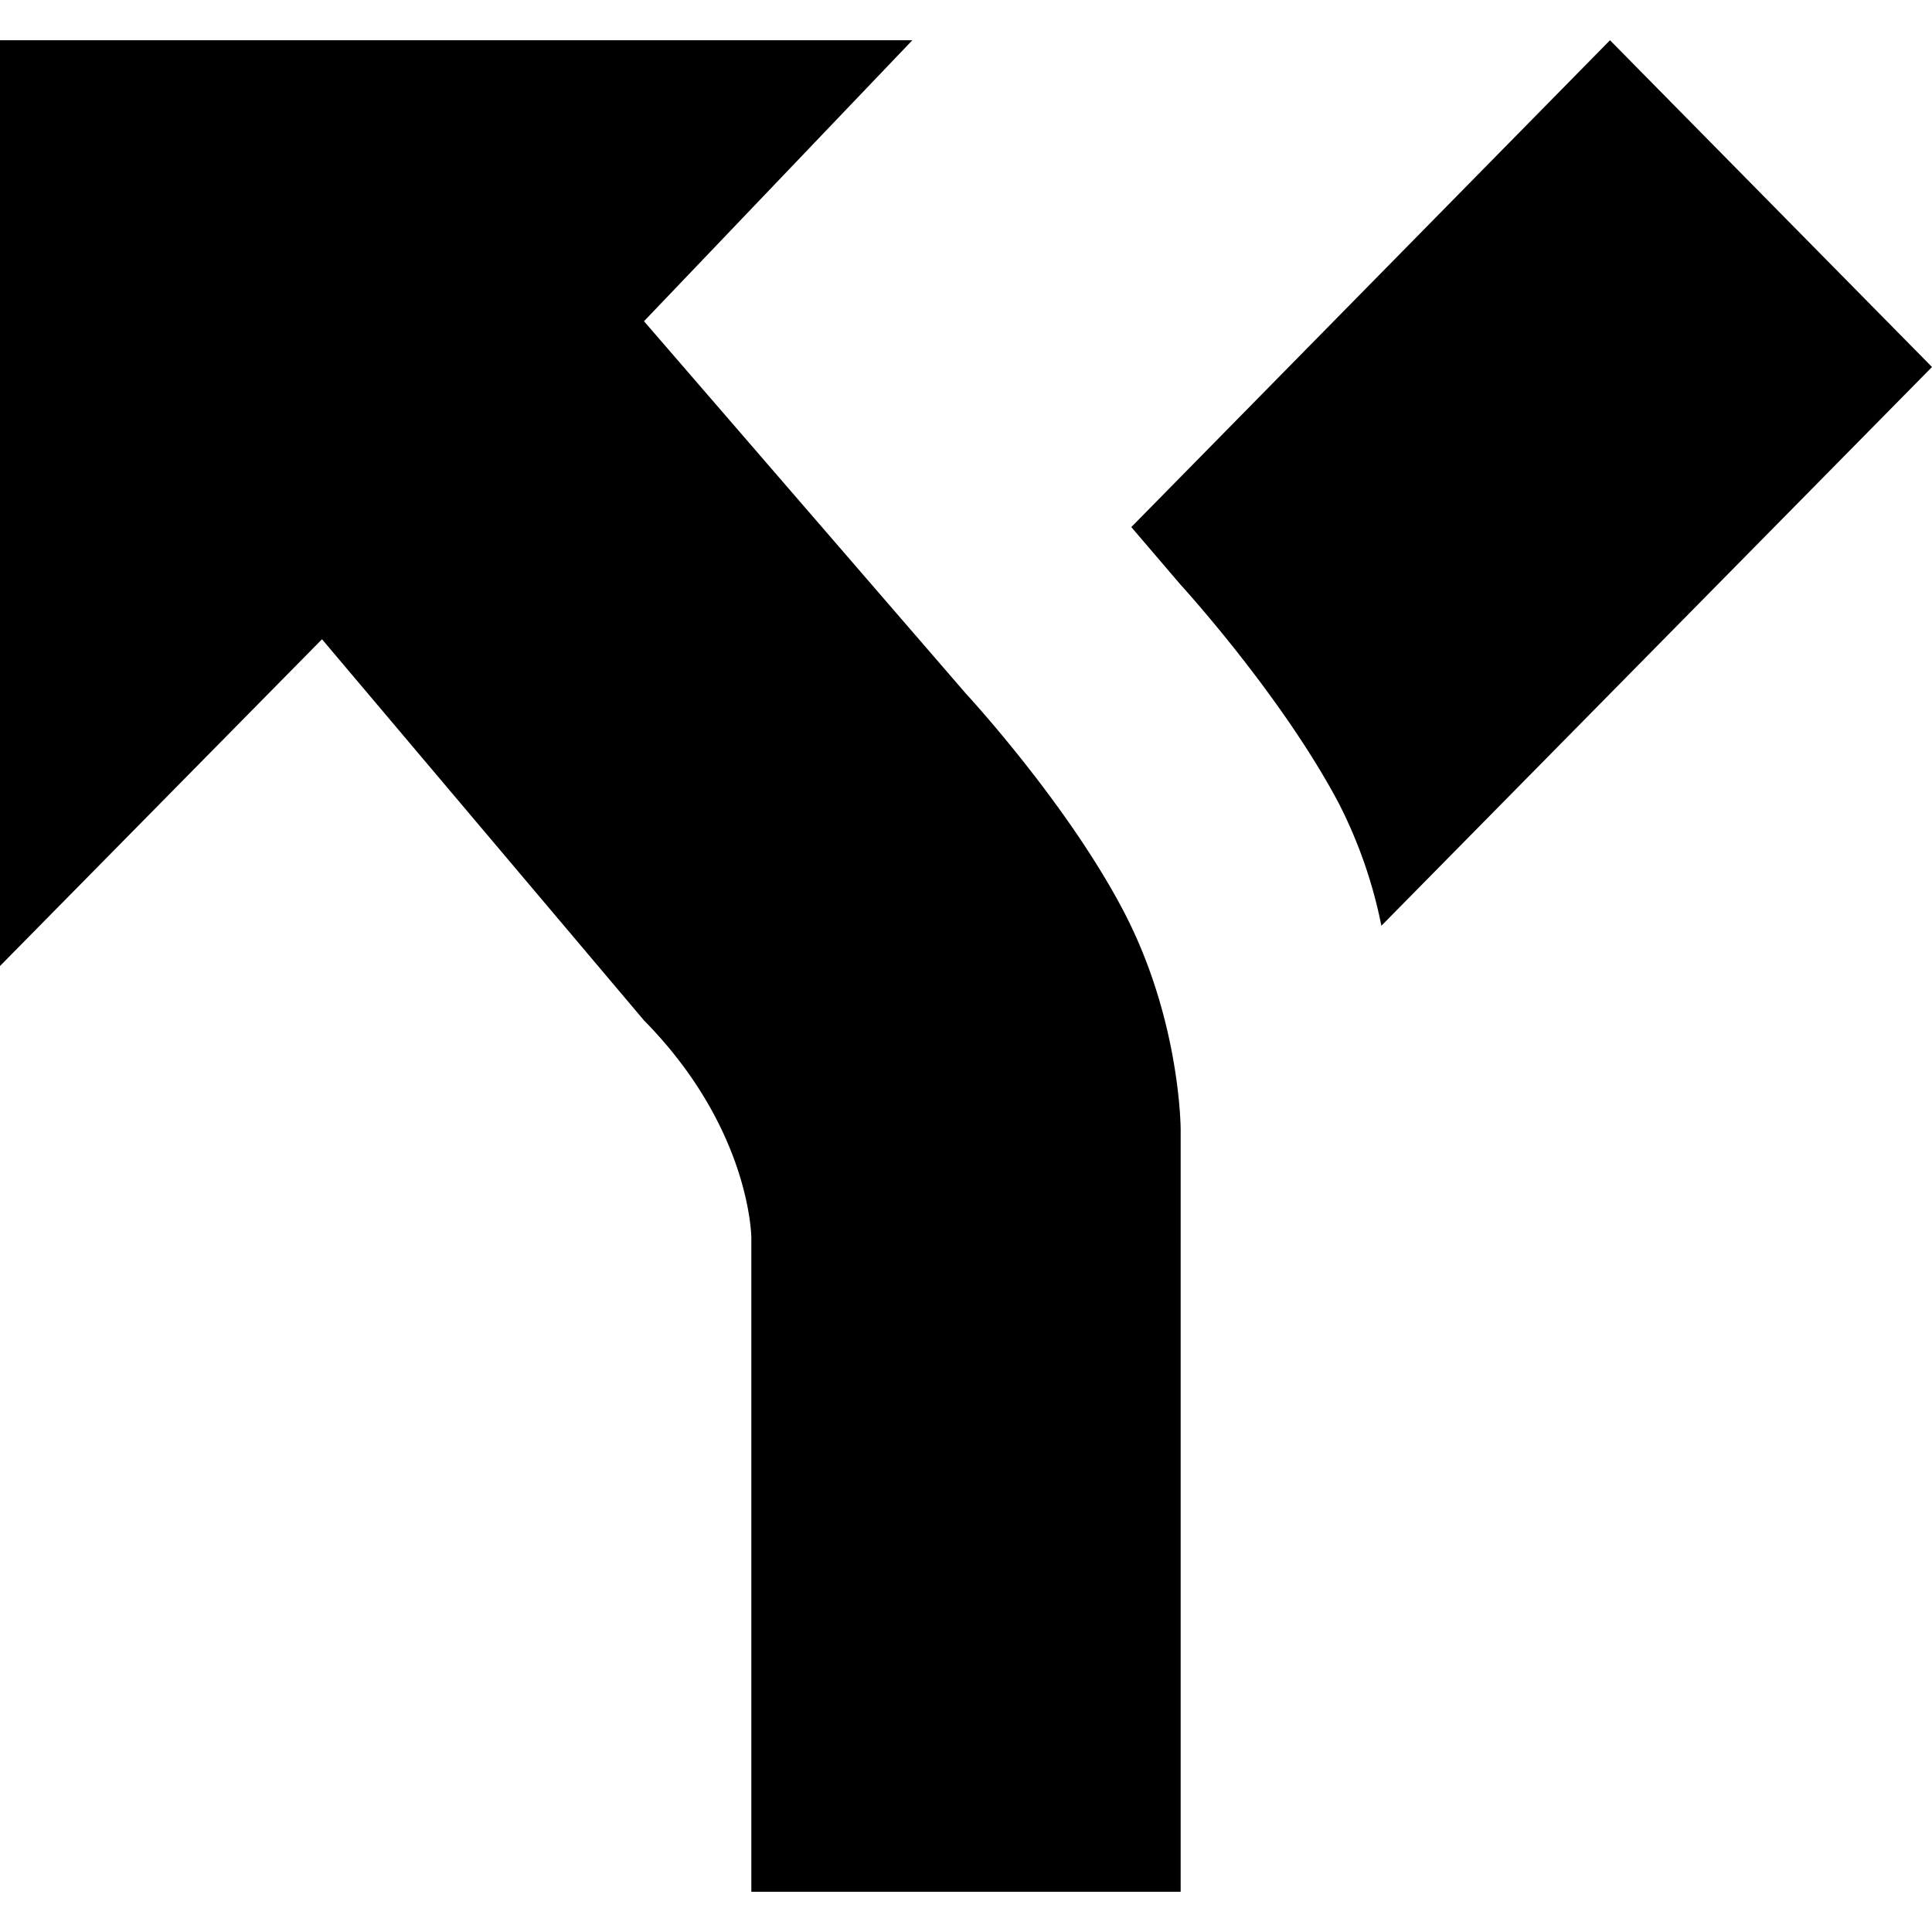 <svg width="48" height="48" fill="none" xmlns="http://www.w3.org/2000/svg"><path d="M0 1v23l8-8.118 8 9.47c2.667 2.707 2.667 5.413 2.667 5.413V47h10.666V28.059s0-2.706-1.413-5.412S24 17.235 24 17.235l-8-9.254L22.667 1M40 1L28.107 13.095l1.226 1.434s2.48 2.706 3.92 5.412A11.7 11.7 0 0134.32 23L48 9.118" fill="#000"/></svg>